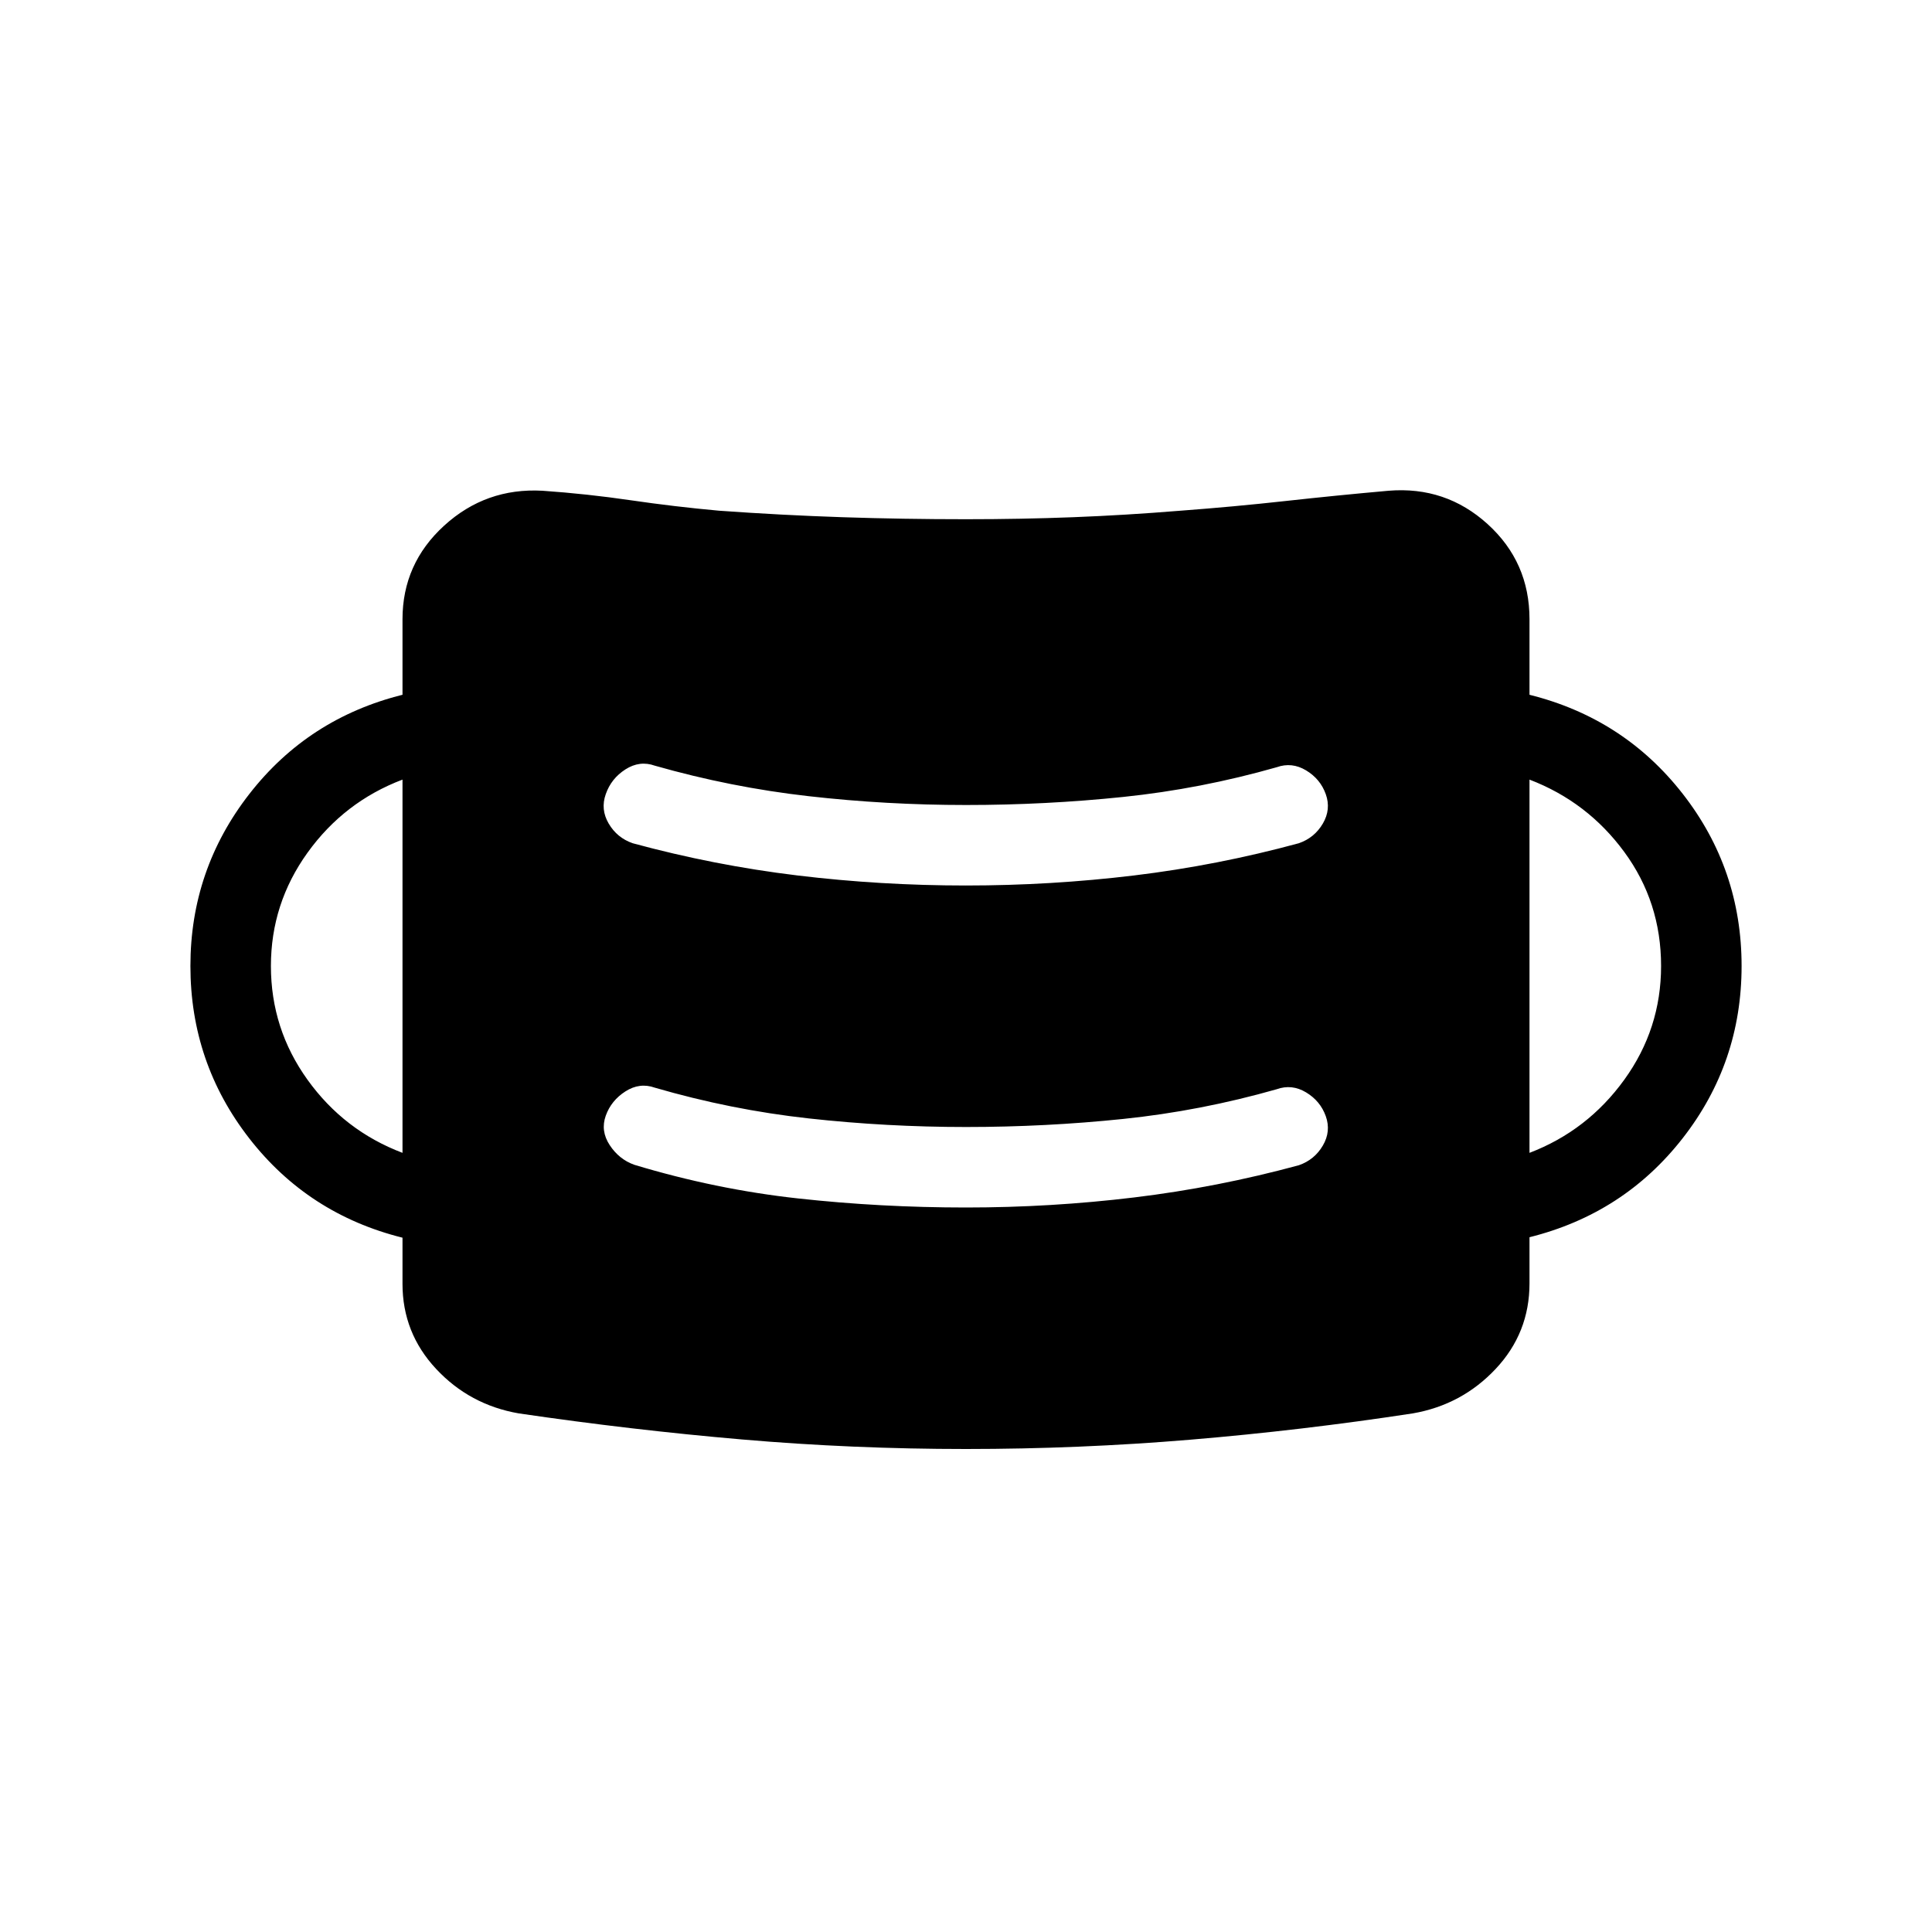 <svg xmlns="http://www.w3.org/2000/svg" height="24" viewBox="0 96 960 960" width="24"><path d="M480 816q-56.308 0-111.231-4.731-54.923-4.73-111-12.961-24.385-4.231-41.077-22.115Q200 758.308 200 733.923V711q-46.846-11.692-76.116-49.308Q94.615 624.077 94.615 576q0-47.846 29.269-85.462 29.27-37.615 76.116-49.307v-37.539q0-27.615 20.692-46.5t48.846-17.346q22.077 1.538 43.885 4.731 21.808 3.192 43.885 5.192Q388.538 352 418.654 353q30.115 1 61.346 1 27.385 0 53.269-1 25.885-1 53.27-3.231 26.692-2 52.115-4.808 25.423-2.807 51.346-5.115 28.385-2.308 49.193 16.577Q760 375.307 760 403.692v37.539q46.846 11.692 76.116 49.192 29.269 37.5 29.269 85.577t-29.269 85.577q-29.27 37.5-76.116 49.192v22.923q0 24.616-16.807 42.501-16.808 17.884-41.193 22.115-55.308 8.461-110.615 13.077Q536.077 816 480 816Zm0-120q42.231 0 83.577-5t81.808-16q7.769-2.692 11.923-9.769t1.461-14.616q-2.692-7.538-9.769-11.807-7.077-4.27-14.615-1.577Q596.615 648 558.077 652q-38.539 4-78.077 4t-78.192-4.269q-38.654-4.27-76.423-15.27-7.539-2.692-14.616 1.847-7.077 4.538-9.769 12.077-2.692 7.538 1.961 14.615 4.654 7.077 12.193 9.769Q355.615 687 396.577 691.5 437.538 696 480 696Zm-280-27.154V483.385q-29 11-47.192 36.307Q134.615 545 134.615 576q0 31.231 18.193 56.538Q171 657.846 200 668.846Zm560 0q28.769-11 47.077-36.308 18.308-25.307 18.308-56.538 0-31.769-18.308-56.692-18.308-24.923-47.077-35.923v185.461ZM480 536q42.231 0 83.577-5t81.808-16q7.769-2.692 11.923-9.769t1.461-14.616q-2.692-7.538-9.769-11.807-7.077-4.27-14.615-1.577Q596.615 488 558.077 492q-38.539 4-78.077 4t-78.192-4.385q-38.654-4.384-76.423-15.154-7.539-2.692-14.616 1.847-7.077 4.538-9.769 12.307-2.692 7.539 1.461 14.616 4.154 7.077 11.924 9.769 40.461 11 81.807 16 41.346 5 83.808 5Z"/></svg>